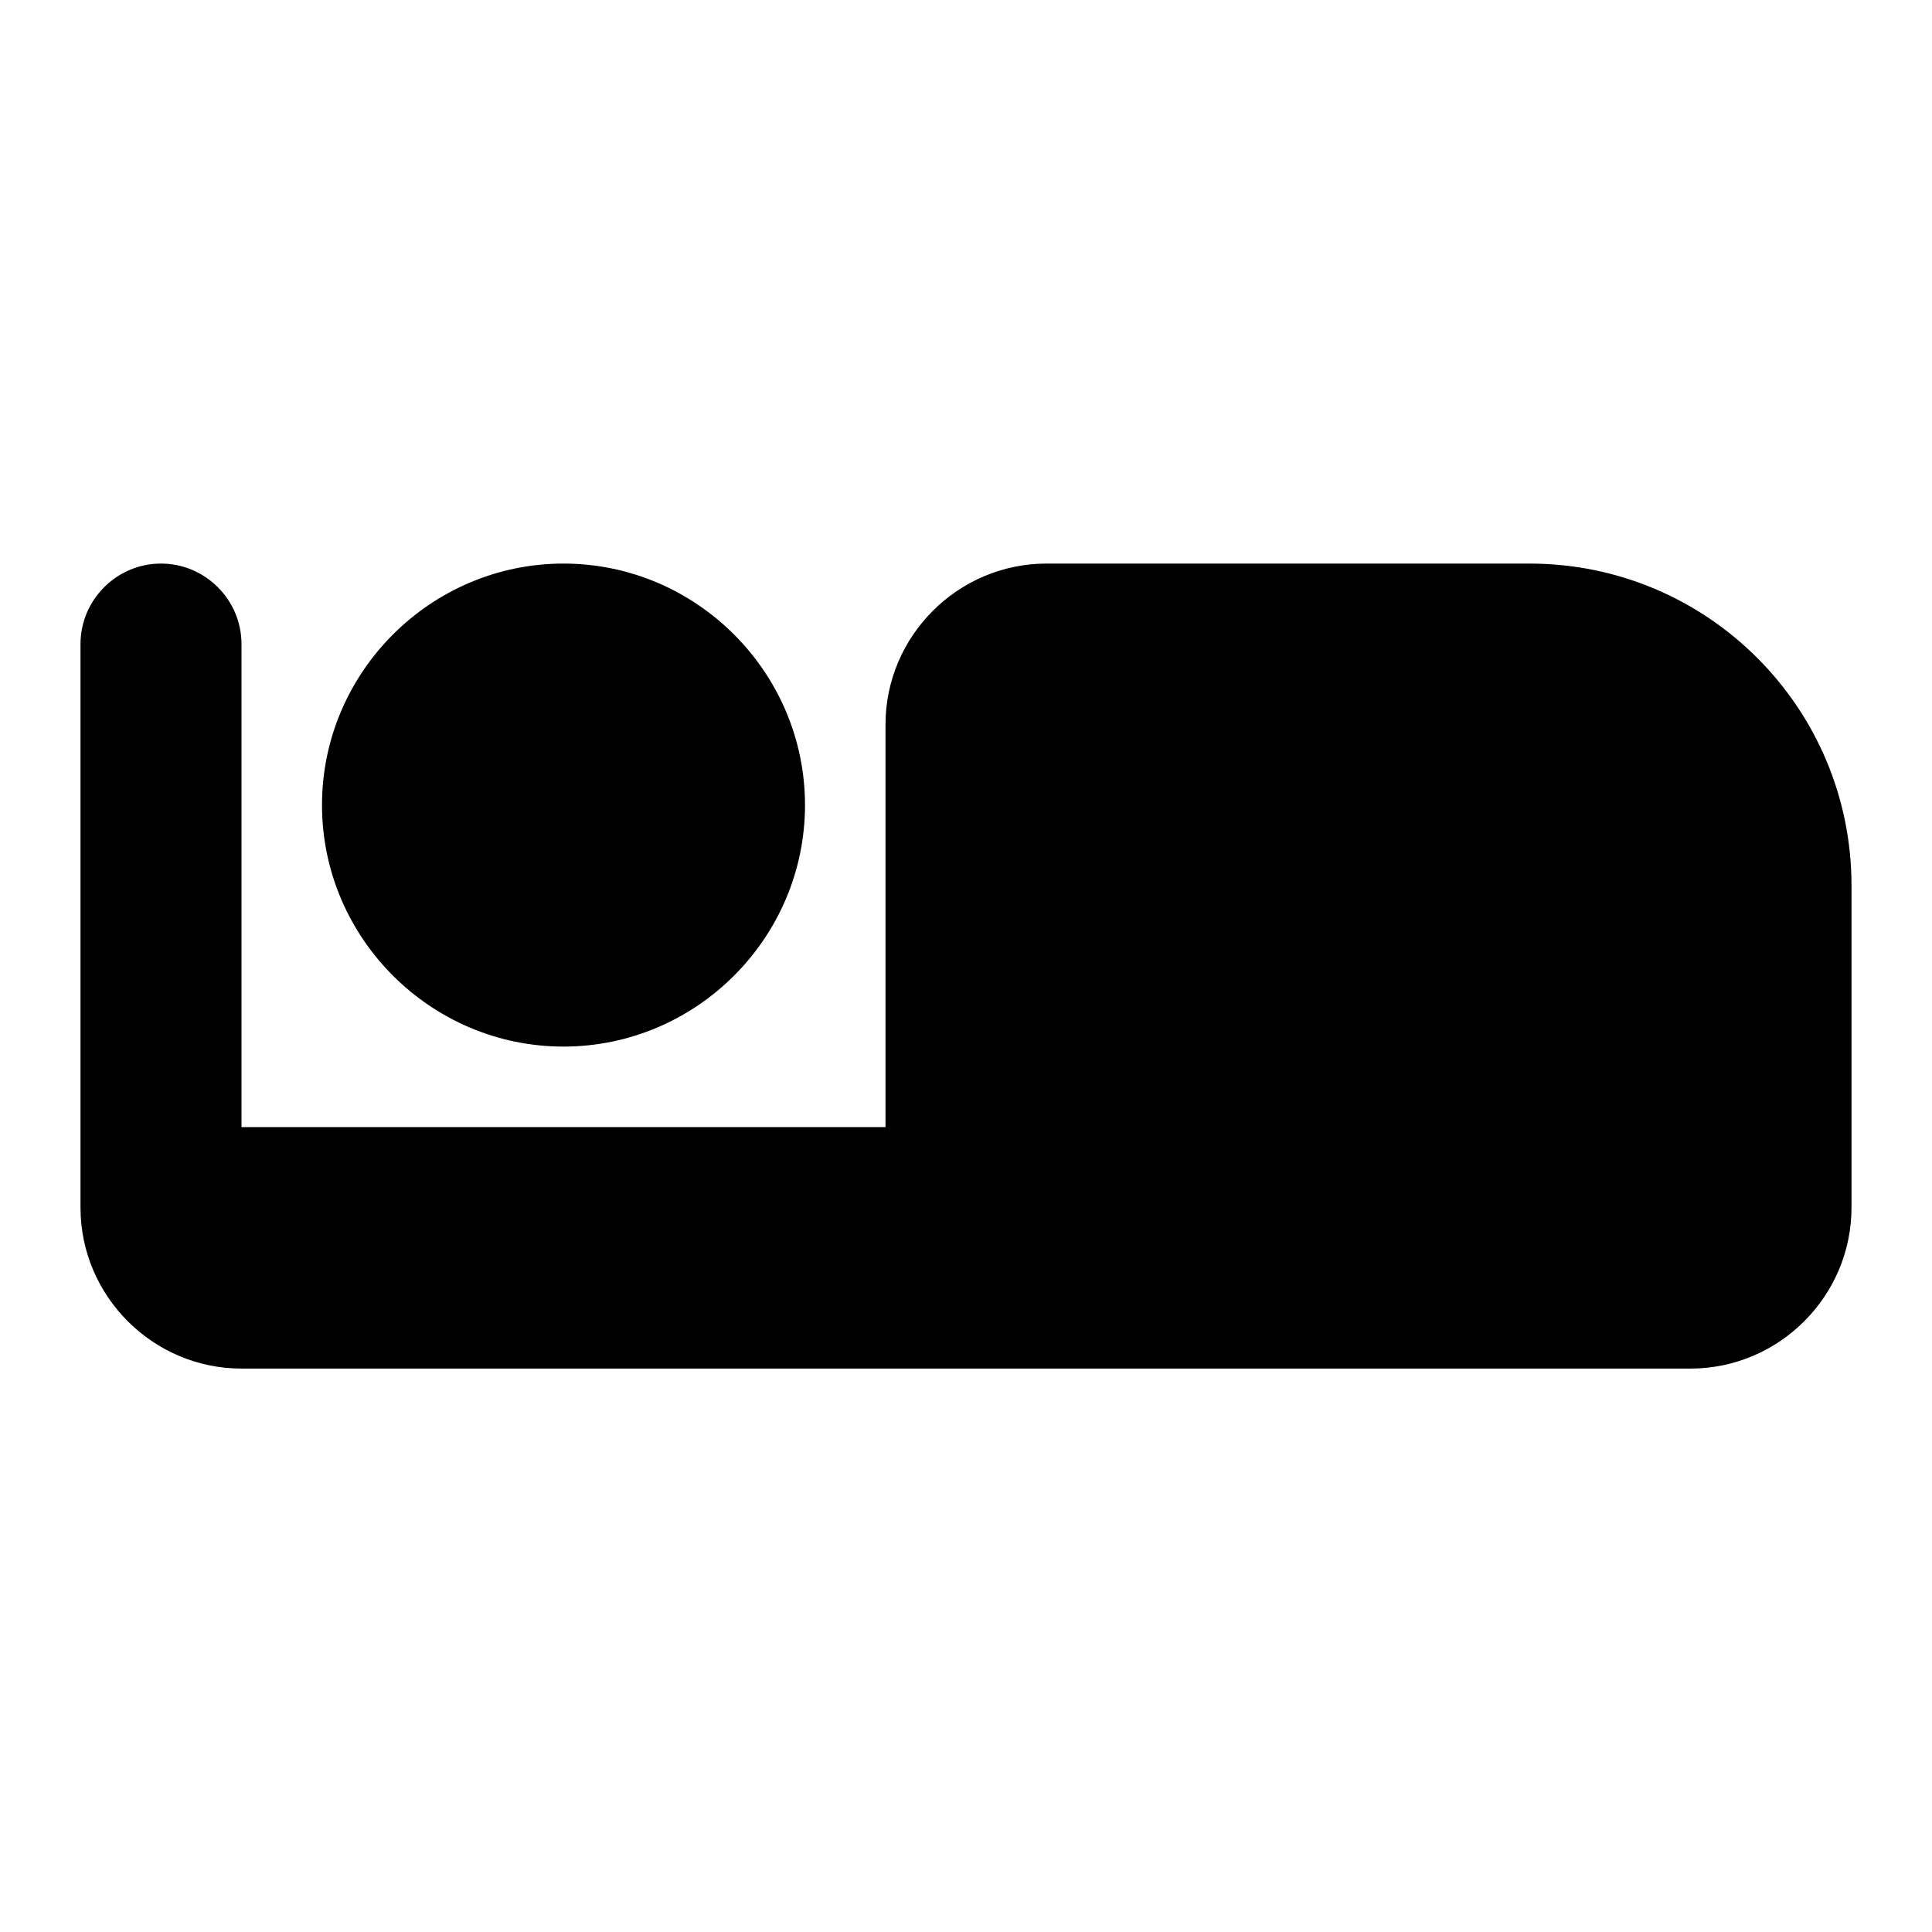 <svg   viewBox="0 0 24 24" fill="none" xmlns="http://www.w3.org/2000/svg">
<g clip-path="url(#clip0_61_17068)">
<path d="M7 13.001C8.65 13.001 10 11.651 10 10.001C10 8.351 8.65 7.001 7 7.001C5.35 7.001 4 8.351 4 10.001C4 11.651 5.35 13.001 7 13.001ZM19 7.001H13C11.9 7.001 11 7.901 11 9.001V14.001H3V8.001C3 7.451 2.55 7.001 2 7.001C1.45 7.001 1 7.451 1 8.001V15.001C1 16.101 1.9 17.001 3 17.001H21C22.1 17.001 23 16.101 23 15.001V11.001C23 8.791 21.21 7.001 19 7.001Z" fill="black"/>
</g>
<defs>
<clipPath id="clip0_61_17068">
<rect width="24" height="24" fill="white" transform="translate(0 0.001)"/>
</clipPath>
</defs>
</svg>
